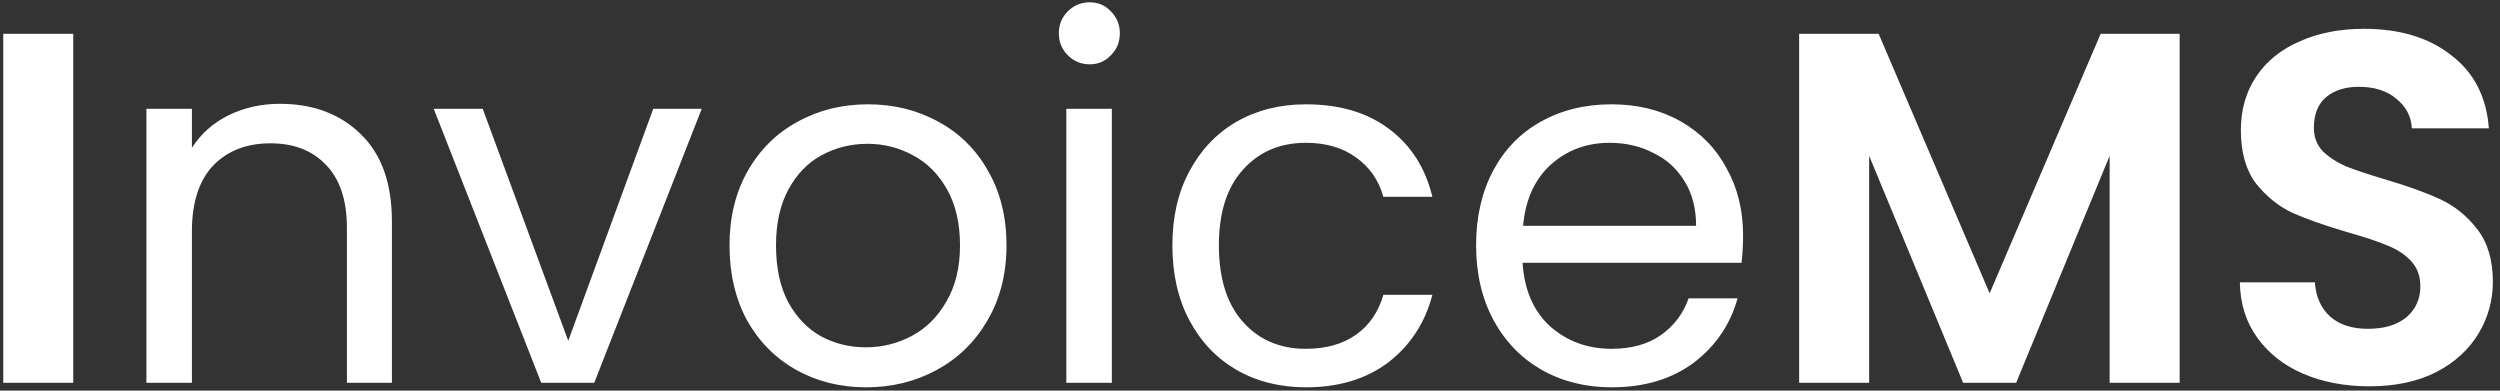 <svg width="320" height="50" viewBox="0 0 320 50" fill="none" xmlns="http://www.w3.org/2000/svg">
<rect x="0" y="0" width="320" height="50" fill="#333333" stroke="none"/>
<path d="M9.376 4.328V49H0.416V4.328H9.376ZM35.828 13.288C40.095 13.288 43.551 14.589 46.197 17.192C48.842 19.752 50.164 23.464 50.164 28.328V49H44.404V29.16C44.404 25.661 43.53 22.995 41.781 21.16C40.031 19.283 37.642 18.344 34.612 18.344C31.541 18.344 29.087 19.304 27.253 21.224C25.46 23.144 24.564 25.939 24.564 29.608V49H18.741V13.928H24.564V18.92C25.716 17.128 27.274 15.741 29.236 14.76C31.242 13.779 33.439 13.288 35.828 13.288ZM72.734 43.624L83.614 13.928H89.822L76.062 49H69.278L55.518 13.928H61.79L72.734 43.624ZM110.849 49.576C107.564 49.576 104.577 48.829 101.889 47.336C99.244 45.843 97.153 43.731 95.617 41C94.124 38.227 93.377 35.027 93.377 31.4C93.377 27.816 94.145 24.659 95.681 21.928C97.26 19.155 99.393 17.043 102.081 15.592C104.769 14.099 107.777 13.352 111.105 13.352C114.433 13.352 117.441 14.099 120.129 15.592C122.817 17.043 124.929 19.133 126.465 21.864C128.044 24.595 128.833 27.773 128.833 31.4C128.833 35.027 128.022 38.227 126.401 41C124.822 43.731 122.668 45.843 119.937 47.336C117.206 48.829 114.177 49.576 110.849 49.576ZM110.849 44.456C112.94 44.456 114.902 43.965 116.737 42.984C118.572 42.003 120.044 40.531 121.153 38.568C122.305 36.605 122.881 34.216 122.881 31.4C122.881 28.584 122.326 26.195 121.217 24.232C120.108 22.269 118.657 20.819 116.865 19.88C115.073 18.899 113.132 18.408 111.041 18.408C108.908 18.408 106.945 18.899 105.153 19.88C103.404 20.819 101.996 22.269 100.929 24.232C99.862 26.195 99.329 28.584 99.329 31.4C99.329 34.259 99.841 36.669 100.865 38.632C101.932 40.595 103.34 42.067 105.089 43.048C106.838 43.987 108.758 44.456 110.849 44.456ZM139.499 8.232C138.389 8.232 137.451 7.848 136.683 7.08C135.915 6.312 135.531 5.373 135.531 4.264C135.531 3.155 135.915 2.216 136.683 1.448C137.451 0.68 138.389 0.296 139.499 0.296C140.565 0.296 141.461 0.68 142.187 1.448C142.955 2.216 143.339 3.155 143.339 4.264C143.339 5.373 142.955 6.312 142.187 7.08C141.461 7.848 140.565 8.232 139.499 8.232ZM142.315 13.928V49H136.491V13.928H142.315ZM150.065 31.4C150.065 27.773 150.79 24.616 152.241 21.928C153.691 19.197 155.697 17.085 158.257 15.592C160.859 14.099 163.825 13.352 167.153 13.352C171.462 13.352 175.003 14.397 177.777 16.488C180.593 18.579 182.449 21.48 183.345 25.192H177.073C176.475 23.059 175.302 21.373 173.553 20.136C171.846 18.899 169.713 18.28 167.153 18.28C163.825 18.28 161.137 19.432 159.089 21.736C157.041 23.997 156.017 27.219 156.017 31.4C156.017 35.624 157.041 38.888 159.089 41.192C161.137 43.496 163.825 44.648 167.153 44.648C169.713 44.648 171.846 44.051 173.553 42.856C175.259 41.661 176.433 39.955 177.073 37.736H183.345C182.406 41.32 180.529 44.2 177.713 46.376C174.897 48.509 171.377 49.576 167.153 49.576C163.825 49.576 160.859 48.829 158.257 47.336C155.697 45.843 153.691 43.731 152.241 41C150.79 38.269 150.065 35.069 150.065 31.4ZM223.116 30.12C223.116 31.229 223.052 32.403 222.924 33.64H194.892C195.105 37.096 196.278 39.805 198.412 41.768C200.588 43.688 203.212 44.648 206.284 44.648C208.801 44.648 210.892 44.072 212.556 42.92C214.262 41.725 215.457 40.147 216.14 38.184H222.412C221.473 41.555 219.596 44.307 216.78 46.44C213.964 48.531 210.465 49.576 206.284 49.576C202.956 49.576 199.969 48.829 197.324 47.336C194.721 45.843 192.673 43.731 191.18 41C189.686 38.227 188.94 35.027 188.94 31.4C188.94 27.773 189.665 24.595 191.116 21.864C192.566 19.133 194.593 17.043 197.196 15.592C199.841 14.099 202.87 13.352 206.284 13.352C209.612 13.352 212.556 14.077 215.116 15.528C217.676 16.979 219.638 18.984 221.004 21.544C222.412 24.061 223.116 26.92 223.116 30.12ZM217.1 28.904C217.1 26.685 216.609 24.787 215.628 23.208C214.646 21.587 213.302 20.371 211.596 19.56C209.932 18.707 208.076 18.28 206.028 18.28C203.084 18.28 200.566 19.219 198.476 21.096C196.428 22.973 195.254 25.576 194.956 28.904H217.1ZM278.995 4.328V49H270.035V19.944L258.067 49H251.283L239.251 19.944V49H230.291V4.328H240.467L254.675 37.544L268.883 4.328H278.995ZM303.278 49.448C300.163 49.448 297.347 48.915 294.83 47.848C292.355 46.781 290.392 45.245 288.942 43.24C287.491 41.235 286.744 38.867 286.702 36.136H296.302C296.43 37.971 297.07 39.421 298.222 40.488C299.416 41.555 301.038 42.088 303.086 42.088C305.176 42.088 306.819 41.597 308.014 40.616C309.208 39.592 309.806 38.269 309.806 36.648C309.806 35.325 309.4 34.237 308.59 33.384C307.779 32.531 306.755 31.869 305.518 31.4C304.323 30.888 302.659 30.333 300.526 29.736C297.624 28.883 295.256 28.051 293.422 27.24C291.63 26.387 290.072 25.128 288.75 23.464C287.47 21.757 286.83 19.496 286.83 16.68C286.83 14.035 287.491 11.731 288.814 9.768C290.136 7.805 291.992 6.312 294.382 5.288C296.771 4.221 299.502 3.688 302.574 3.688C307.182 3.688 310.915 4.819 313.774 7.08C316.675 9.299 318.275 12.413 318.574 16.424H308.718C308.632 14.888 307.971 13.629 306.734 12.648C305.539 11.624 303.939 11.112 301.934 11.112C300.184 11.112 298.776 11.56 297.71 12.456C296.686 13.352 296.174 14.653 296.174 16.36C296.174 17.555 296.558 18.557 297.326 19.368C298.136 20.136 299.118 20.776 300.27 21.288C301.464 21.757 303.128 22.312 305.262 22.952C308.163 23.805 310.531 24.659 312.366 25.512C314.2 26.365 315.779 27.645 317.102 29.352C318.424 31.059 319.086 33.299 319.086 36.072C319.086 38.461 318.467 40.68 317.229 42.728C315.992 44.776 314.179 46.419 311.79 47.656C309.4 48.851 306.563 49.448 303.278 49.448Z" fill="white"/>
</svg>
